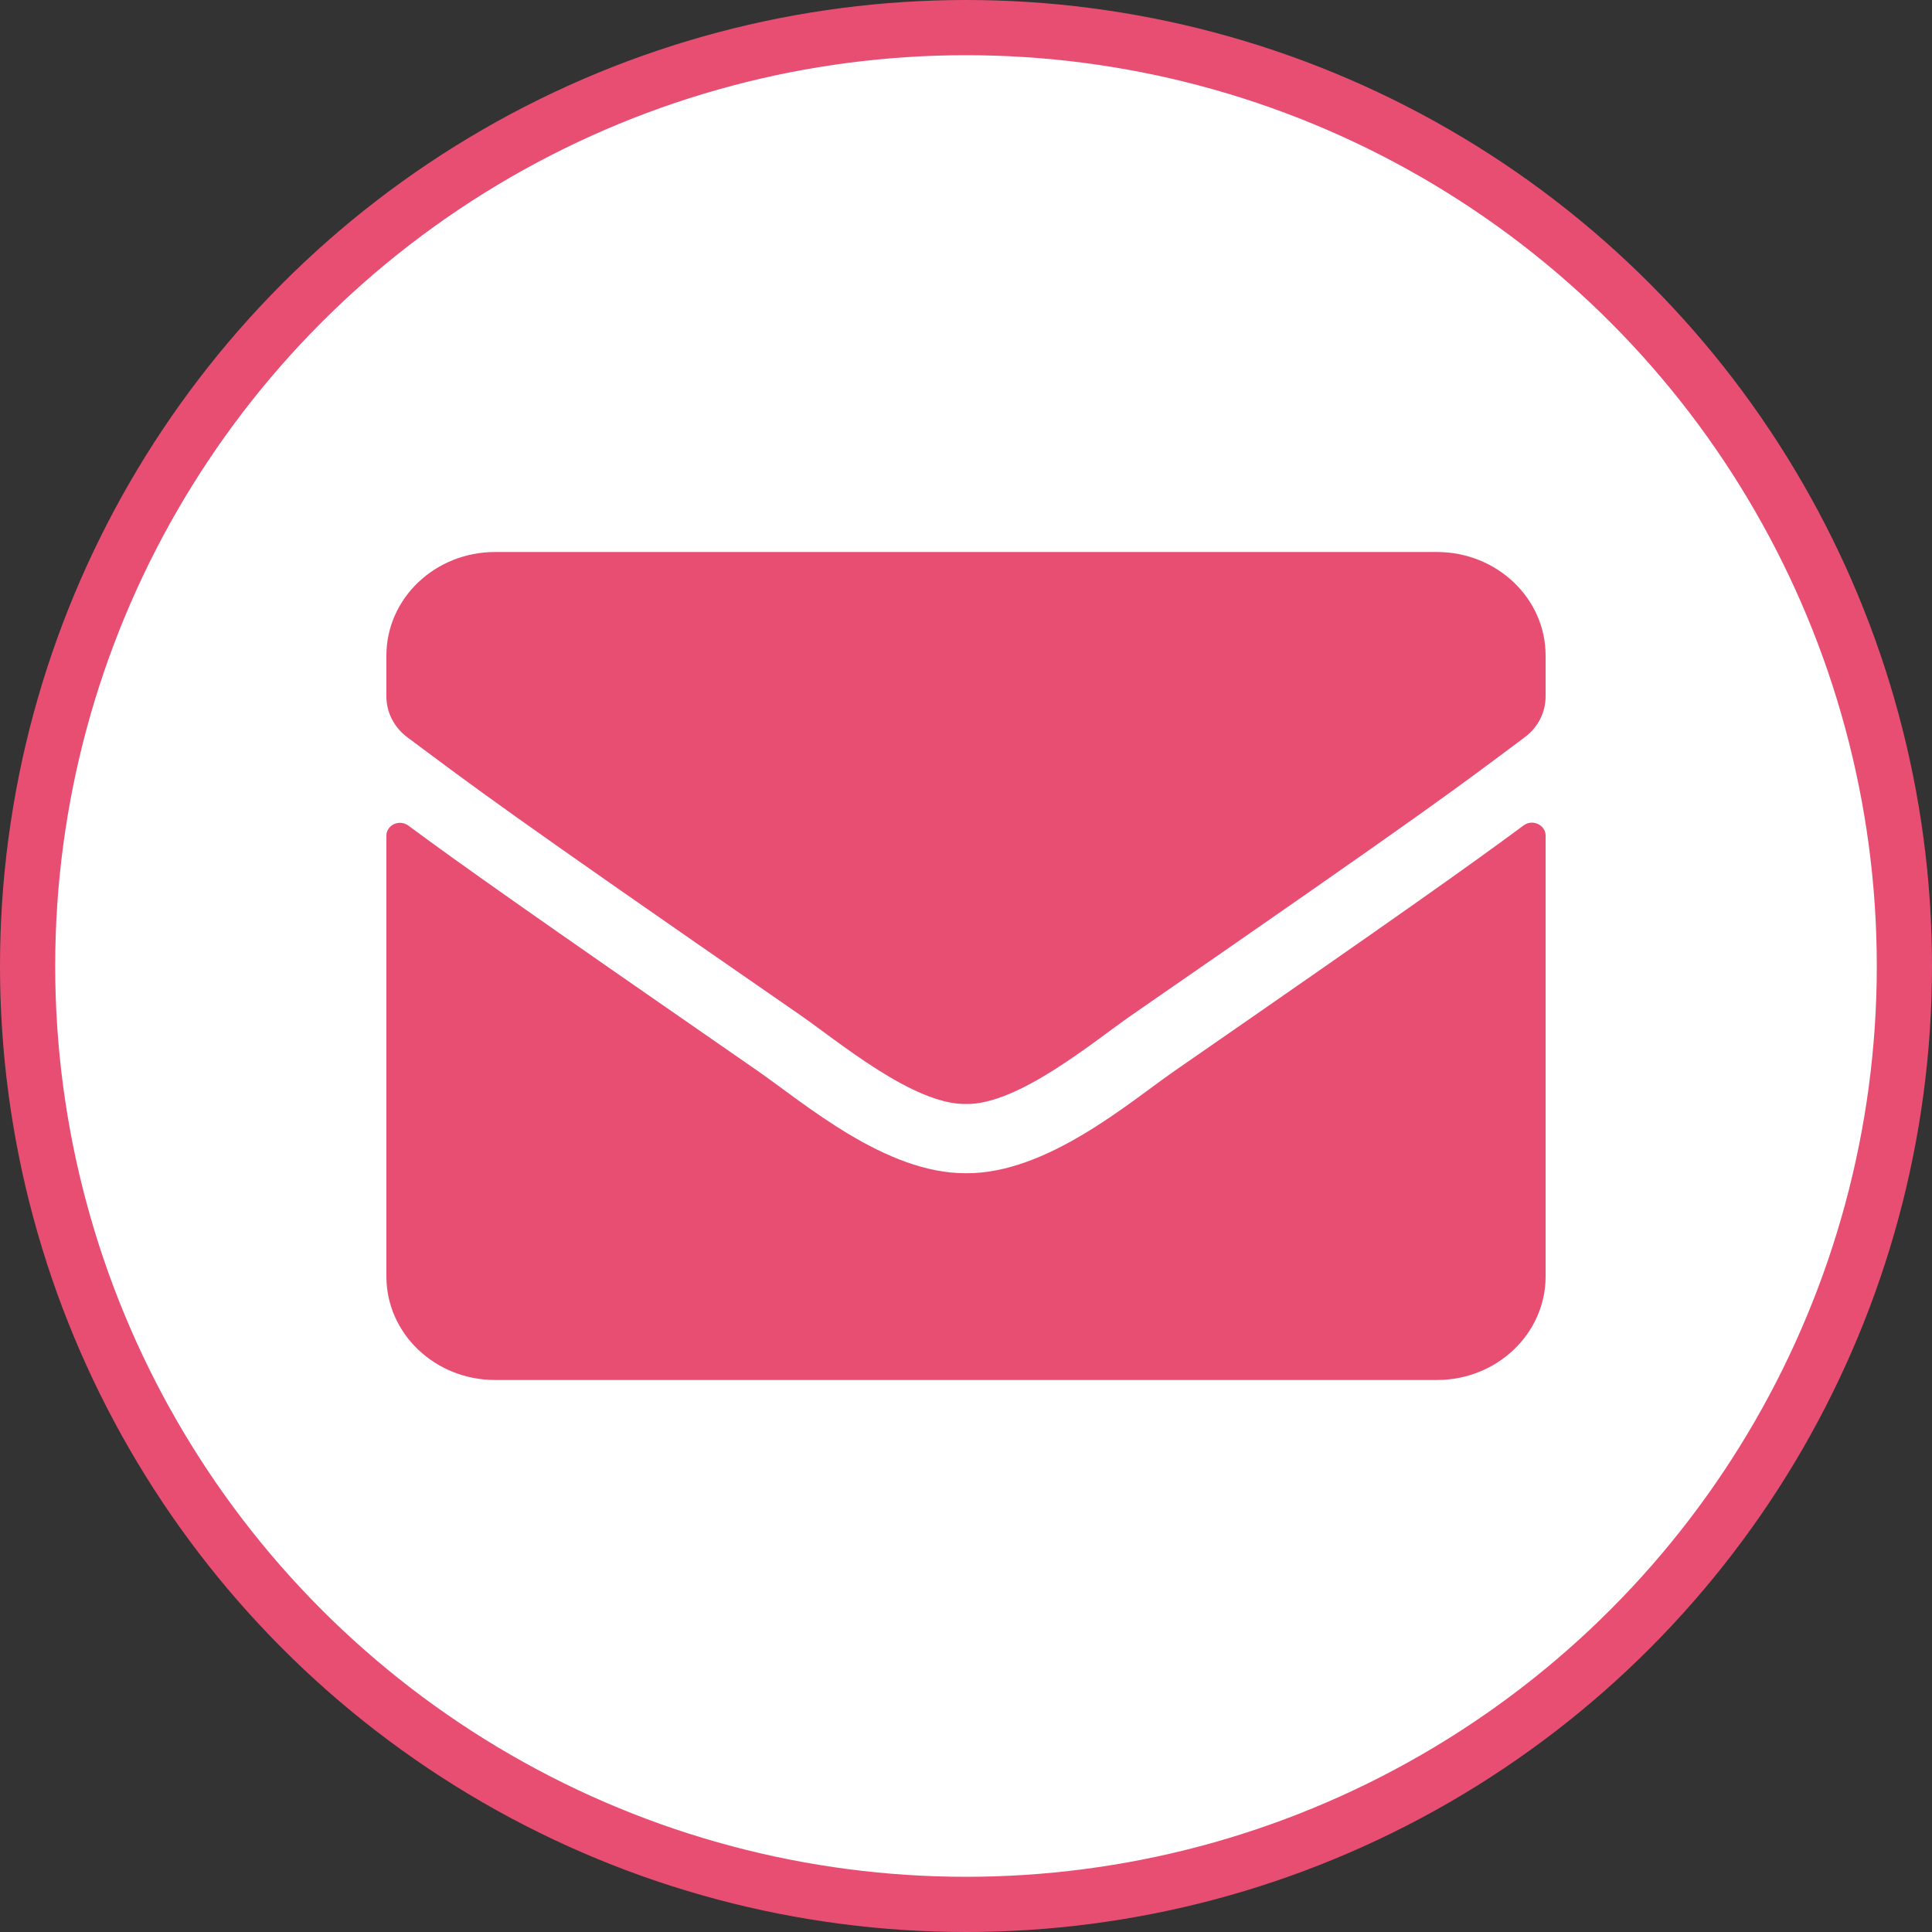 <svg width="35" height="35" viewBox="0 0 35 35" fill="none" xmlns="http://www.w3.org/2000/svg">
<rect x="0" y="0" width="35" height="35" fill="#333333" stroke="none"/>
<circle cx="17.5" cy="17.5" r="17" fill="white" stroke="#E84E72"/>
<path d="M27.602 14.953C27.762 14.832 28 14.945 28 15.137V23.125C28 24.16 27.118 25 26.031 25H8.969C7.882 25 7 24.16 7 23.125V15.141C7 14.945 7.234 14.836 7.398 14.957C8.317 15.637 9.535 16.5 13.718 19.395C14.584 19.996 16.044 21.262 17.5 21.254C18.964 21.266 20.453 19.973 21.286 19.395C25.469 16.5 26.683 15.633 27.602 14.953ZM17.5 20C18.452 20.016 19.822 18.859 20.511 18.383C25.953 14.621 26.368 14.293 27.623 13.355C27.86 13.18 28 12.906 28 12.617V11.875C28 10.84 27.118 10 26.031 10H8.969C7.882 10 7 10.84 7 11.875V12.617C7 12.906 7.139 13.176 7.377 13.355C8.632 14.289 9.047 14.621 14.489 18.383C15.178 18.859 16.548 20.016 17.5 20Z" fill="#E84E72"/>
</svg>
